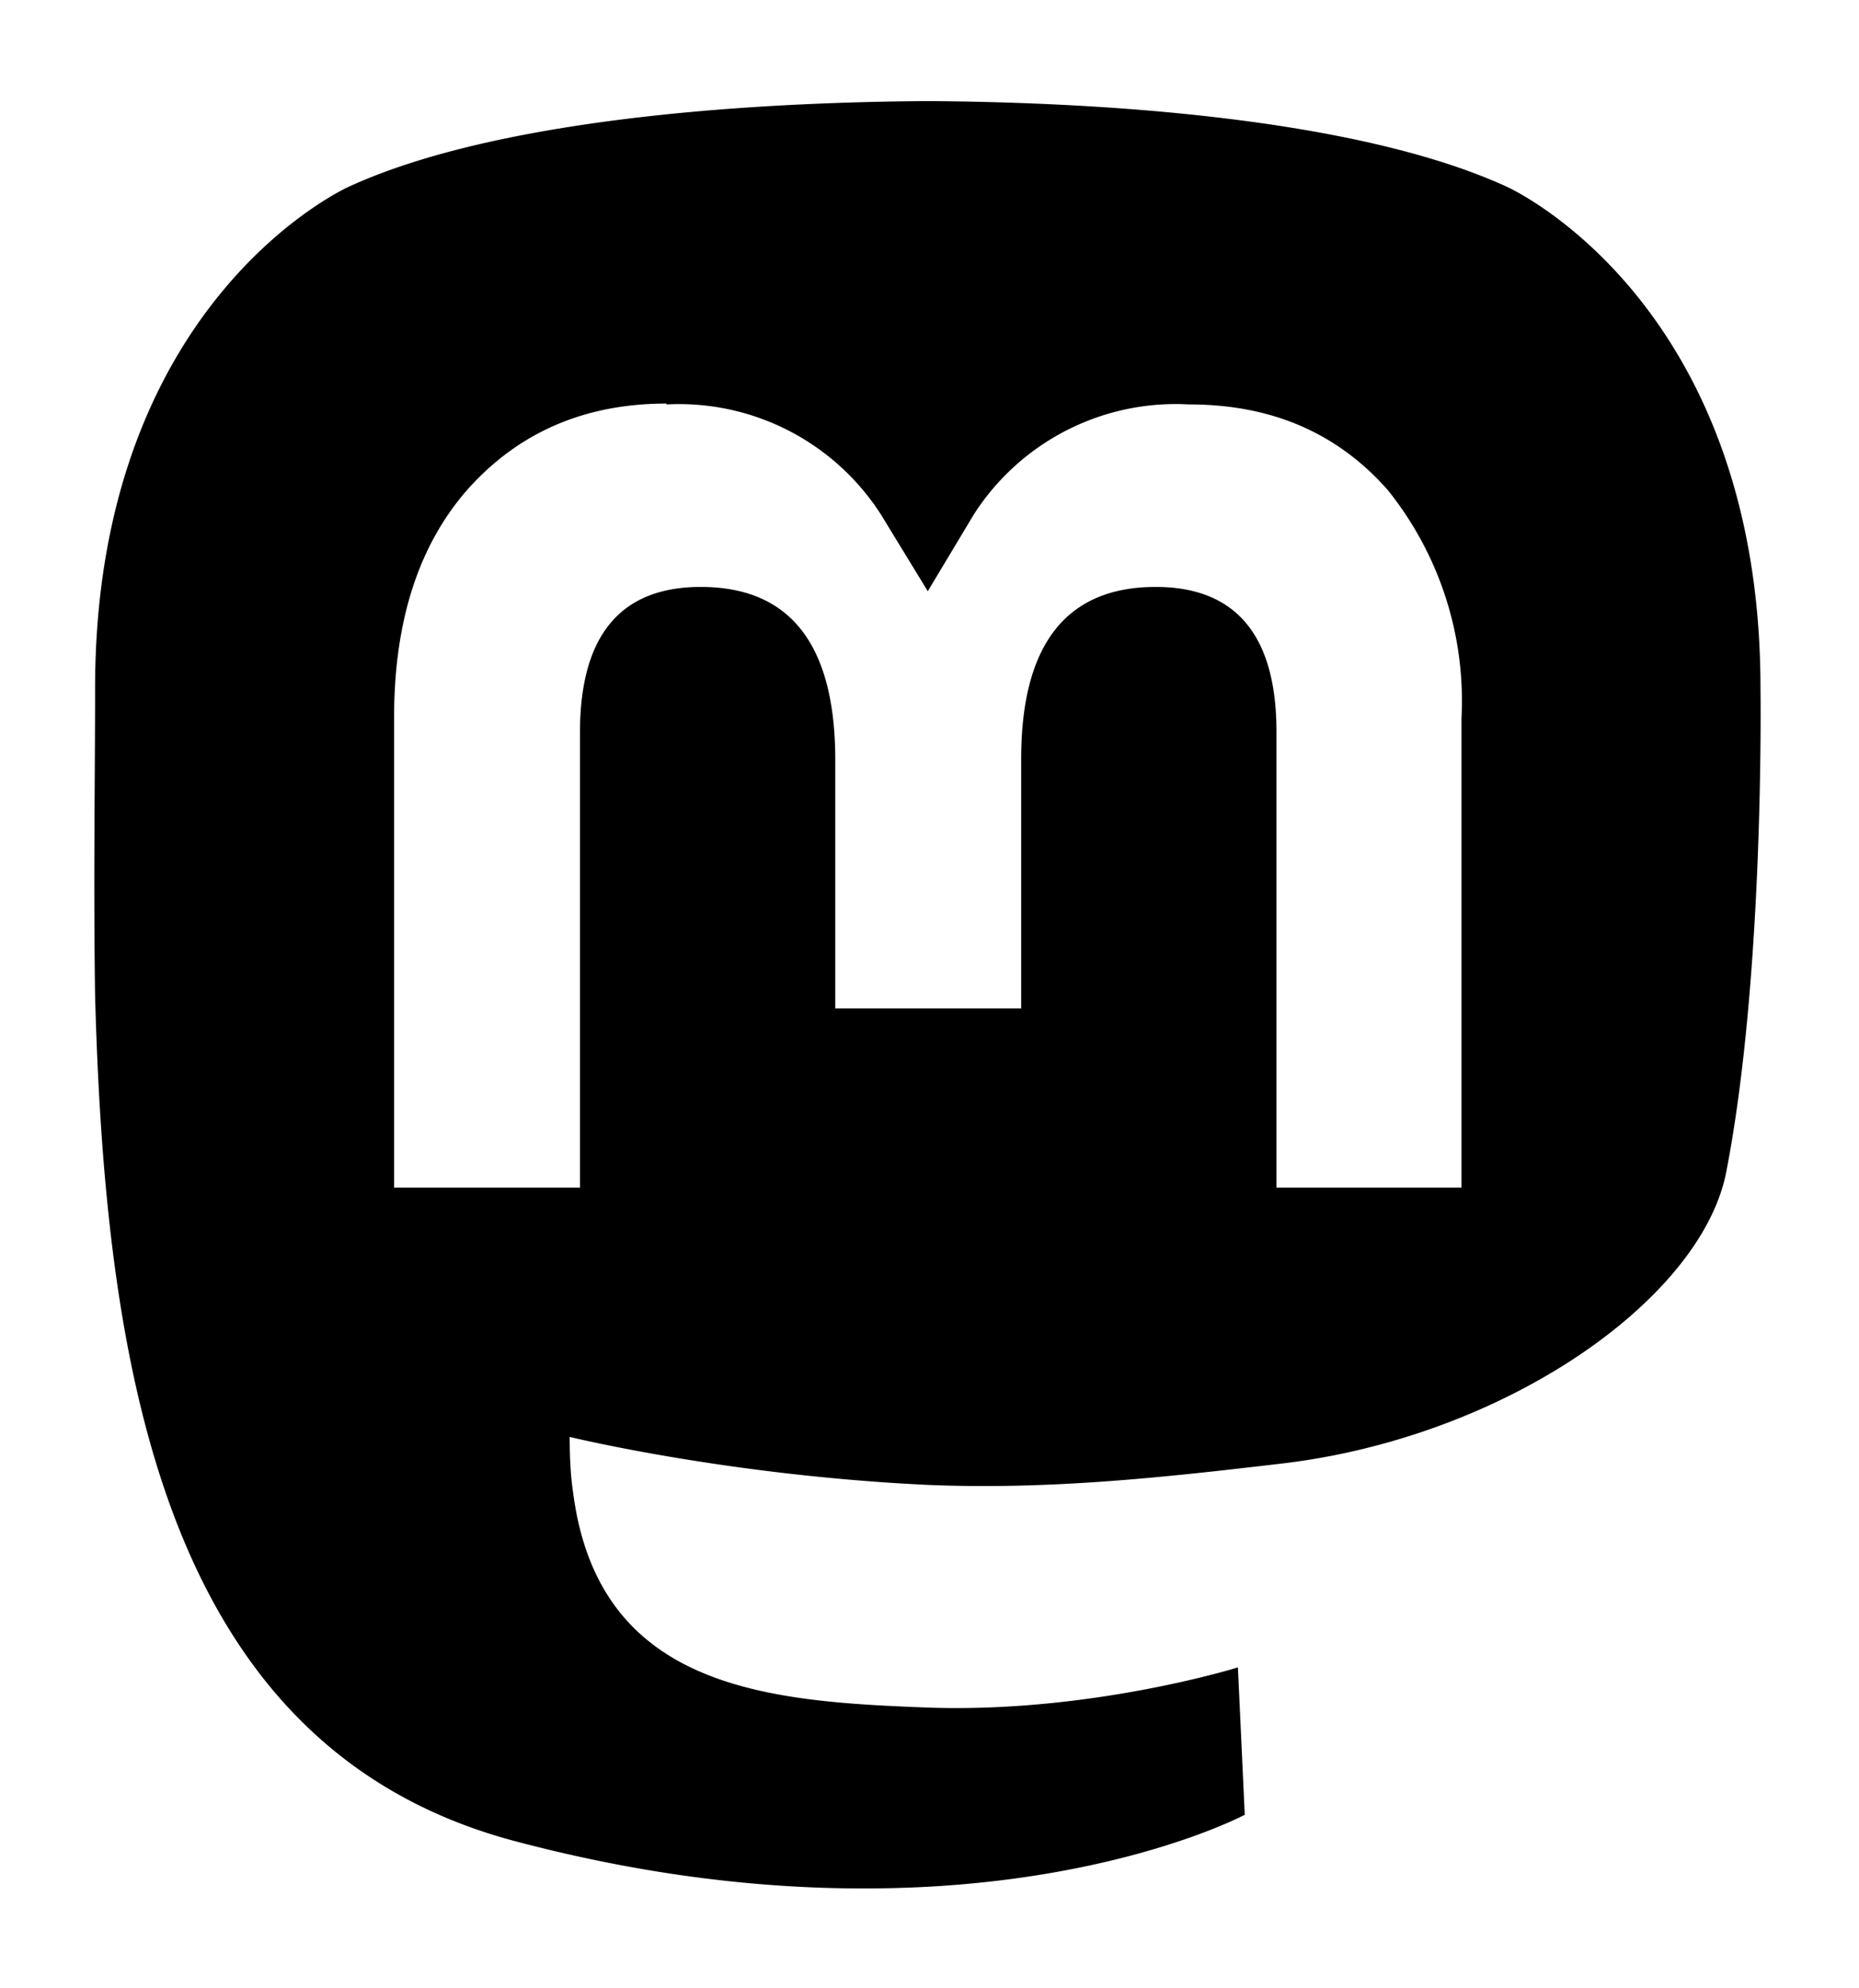 <svg id="mastodon" viewBox="0 0 217 232">
  <rect x="30" y="35" width="150" height="125" fill="transparent" />
  <path
    d="M108 11.8c-26.7.2-52.3 3.1-67.3 10 0 0-29.6 13.2-29.6 58.5 0 10.4-.2 22.7 0 35.9 1.2 44.2 8.2 87.9 49.1 98.7 18.9 5 35 6 48.1 5.3 23.7-1.3 37-8.4 37-8.4l-.8-17.2s-17 5.3-35.9 4.7c-18.8-.7-38.7-2-41.7-25.1-.3-2-.4-4.2-.4-6.5 0 0 18.4 4.5 41.8 5.6 14.3.6 27.8-.9 41.4-2.5 26.1-3.1 48.9-19.2 51.8-34 4.5-23.1 4-56.5 4-56.5 0-45.3-29.6-58.5-29.6-58.5-15-6.9-40.6-9.8-67.3-10h-.6zM77.8 47.2a28 28 0 0 1 25 12.8l5.5 9 5.4-9a28 28 0 0 1 25.1-12.8c9.6 0 17.3 3.3 23.2 10a39.3 39.3 0 0 1 8.6 26.6v54.8H149V85.4c0-11.2-4.7-16.9-14.1-16.9-10.5 0-15.7 6.8-15.7 20.1v29.1H97.5v-29c0-13.4-5.2-20.2-15.7-20.2-9.4 0-14.1 5.7-14.1 17v53.1H46V83.8c0-11.2 2.8-20.1 8.6-26.7 5.9-6.6 13.6-10 23.2-10z" />
</svg>
